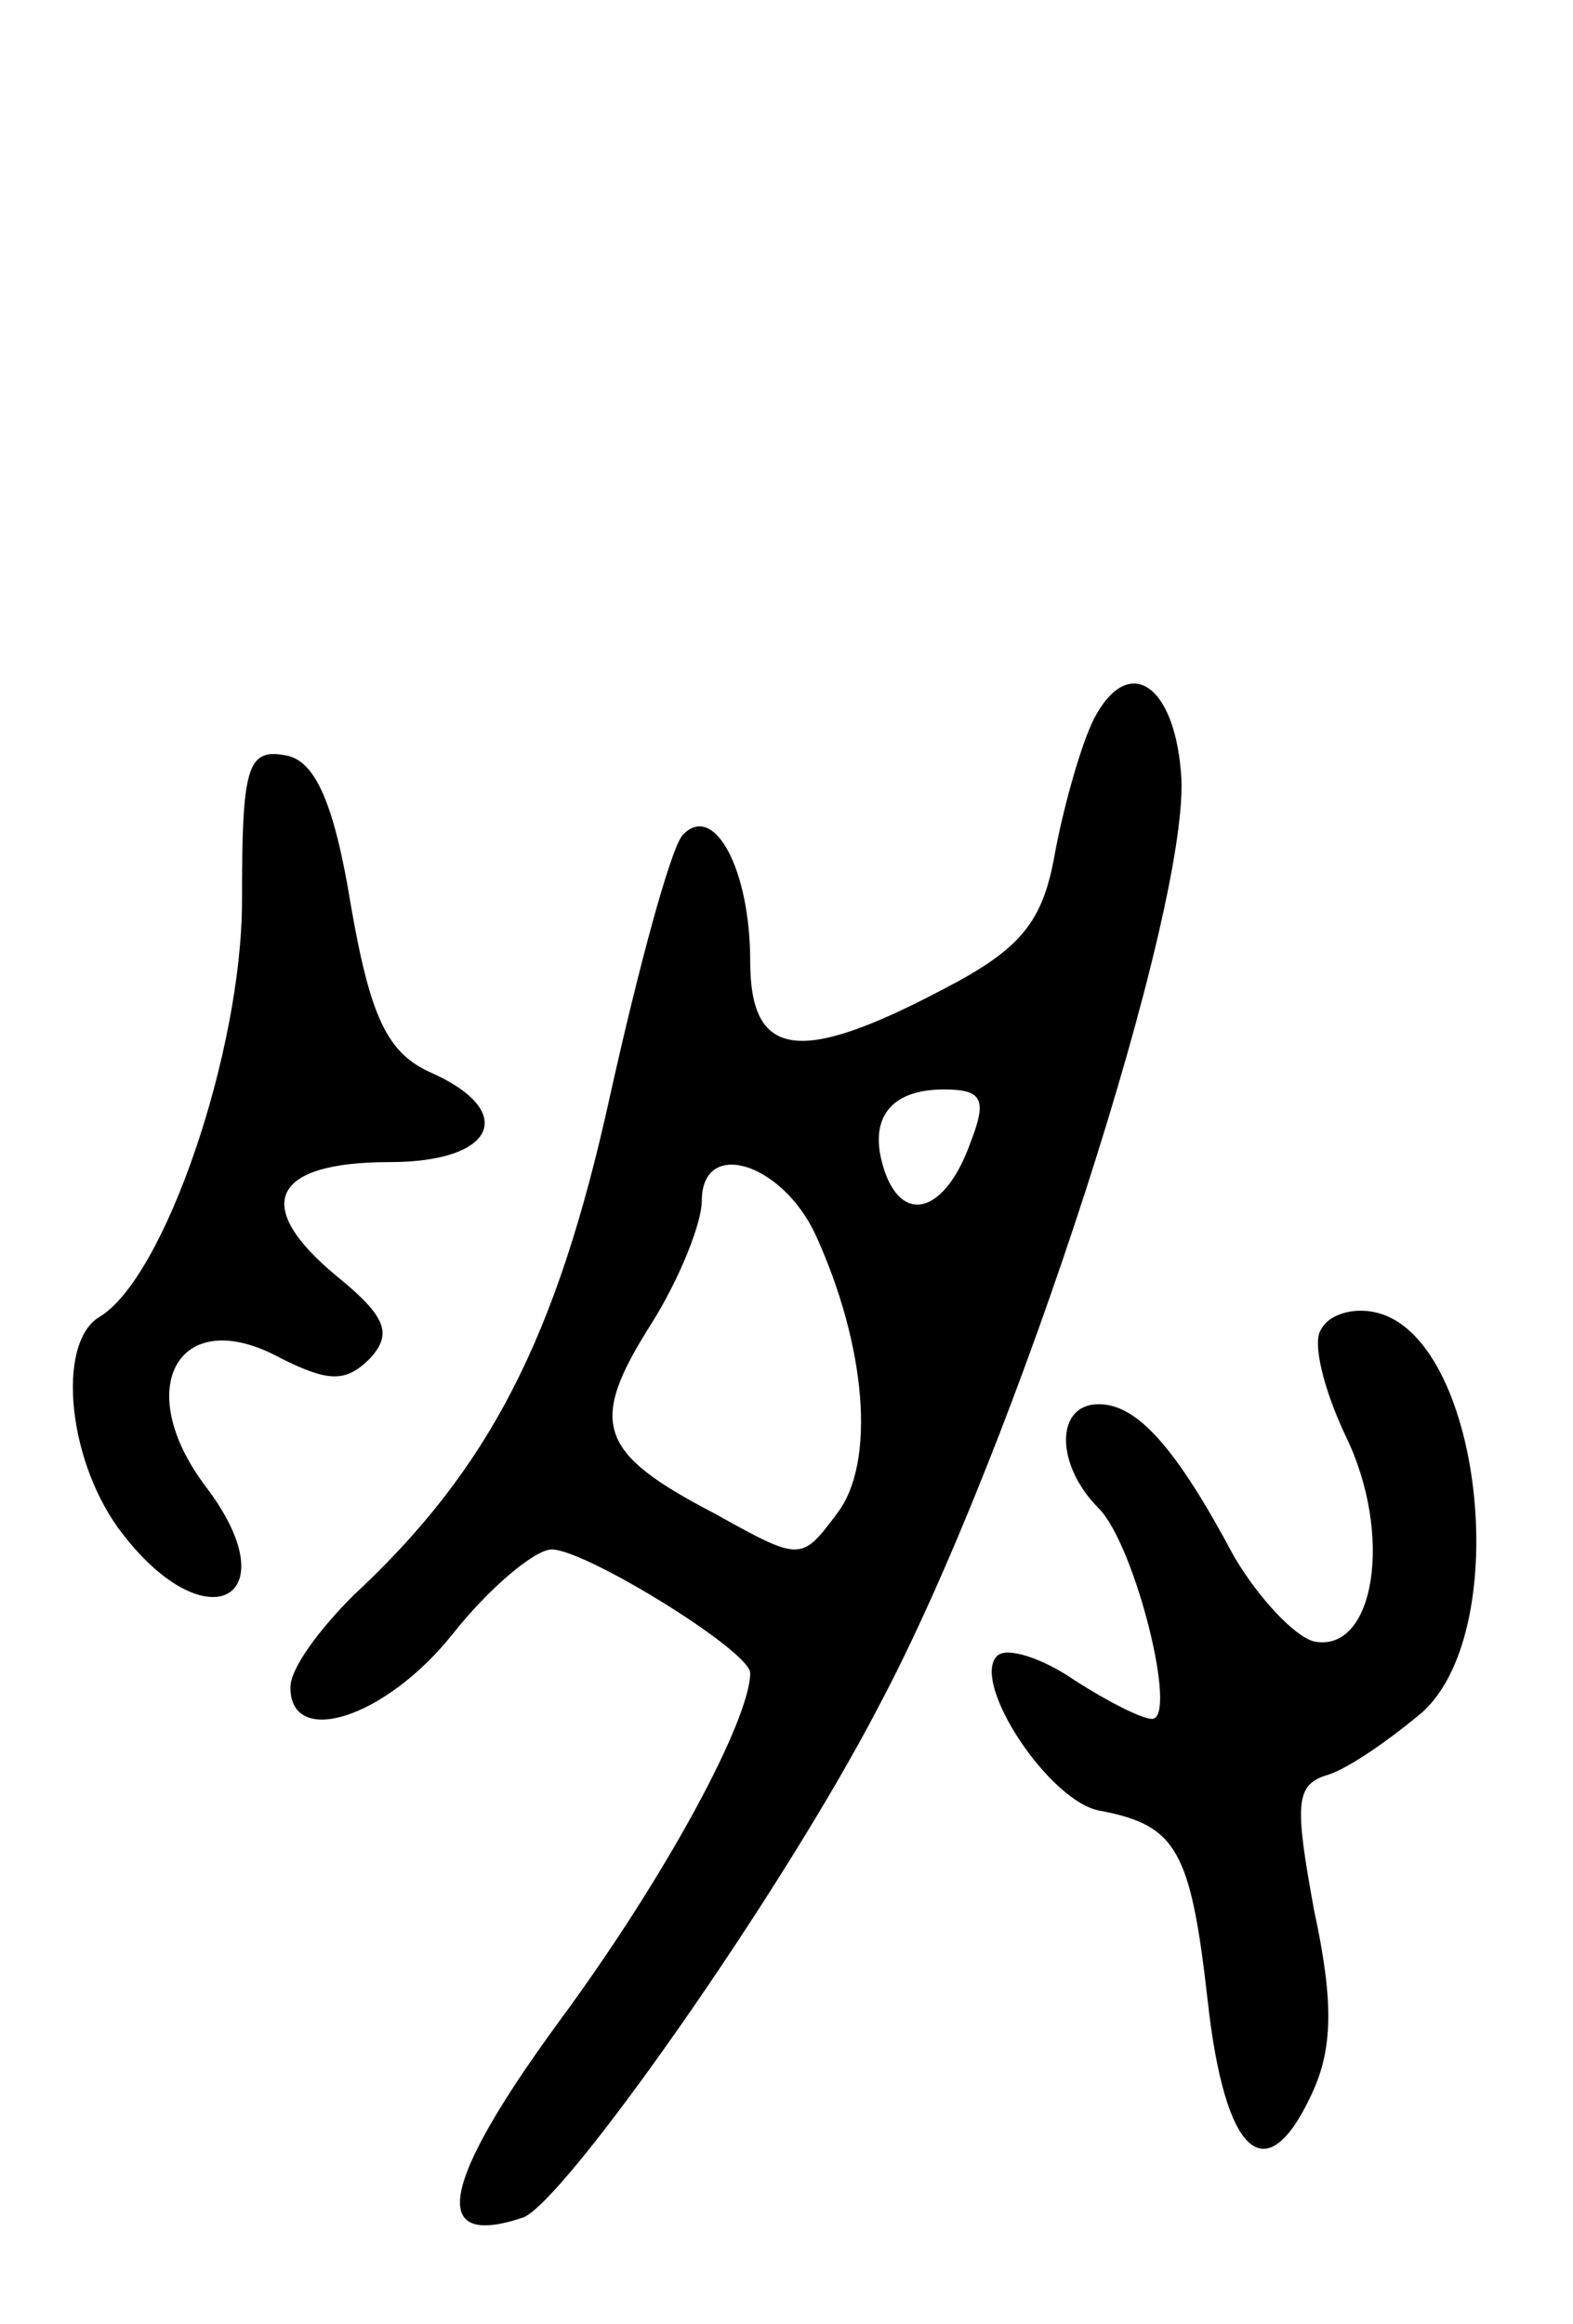 <svg version="1.0" xmlns="http://www.w3.org/2000/svg"
 width="65pt" height="96pt" viewBox="0 0 65 96"
 preserveAspectRatio="xMidYMid meet">
<g transform="translate(0,96) scale(0.1,-0.1)"
fill="#000000" stroke="none">
<path d="M452 663 c-5 -10 -12 -34 -16 -55 -5 -29 -14 -40 -47 -57 -59 -31
-79 -28 -79 12 0 38 -15 66 -28 52 -5 -6 -18 -54 -30 -108 -22 -100 -50 -154
-106 -206 -14 -14 -26 -30 -26 -38 0 -25 39 -13 67 22 15 19 34 35 41 35 14 0
82 -42 82 -51 0 -19 -34 -83 -79 -144 -49 -67 -54 -94 -15 -81 17 6 107 134
147 211 57 107 130 334 125 386 -3 37 -22 49 -36 22z m-51 -175 c-10 -28 -27
-34 -35 -13 -8 22 1 35 24 35 16 0 18 -4 11 -22z m-64 -38 c21 -46 25 -94 9
-115 -15 -20 -15 -20 -51 0 -48 25 -52 37 -26 78 12 19 21 42 21 51 0 26 33
16 47 -14z"/>
<path d="M100 588 c0 -62 -32 -156 -59 -172 -18 -11 -13 -61 10 -90 35 -45 69
-26 34 20 -31 41 -11 76 31 53 20 -10 27 -10 37 0 9 10 7 17 -14 34 -35 29
-27 47 22 47 44 0 53 21 17 37 -18 8 -25 23 -33 69 -7 43 -15 60 -27 62 -16 3
-18 -5 -18 -60z"/>
<path d="M546 411 c-4 -5 1 -25 10 -44 20 -41 12 -90 -13 -85 -8 2 -23 18 -33
35 -24 45 -40 63 -56 63 -18 0 -18 -25 0 -43 15 -15 33 -87 22 -87 -4 0 -18 7
-32 16 -13 9 -28 14 -32 10 -11 -11 22 -61 43 -64 31 -6 37 -16 44 -78 7 -64
24 -80 43 -39 9 19 9 39 1 76 -8 44 -8 52 6 56 9 3 26 15 39 26 38 35 24 156
-20 165 -9 2 -19 -1 -22 -7z"/>
</g>
</svg>
